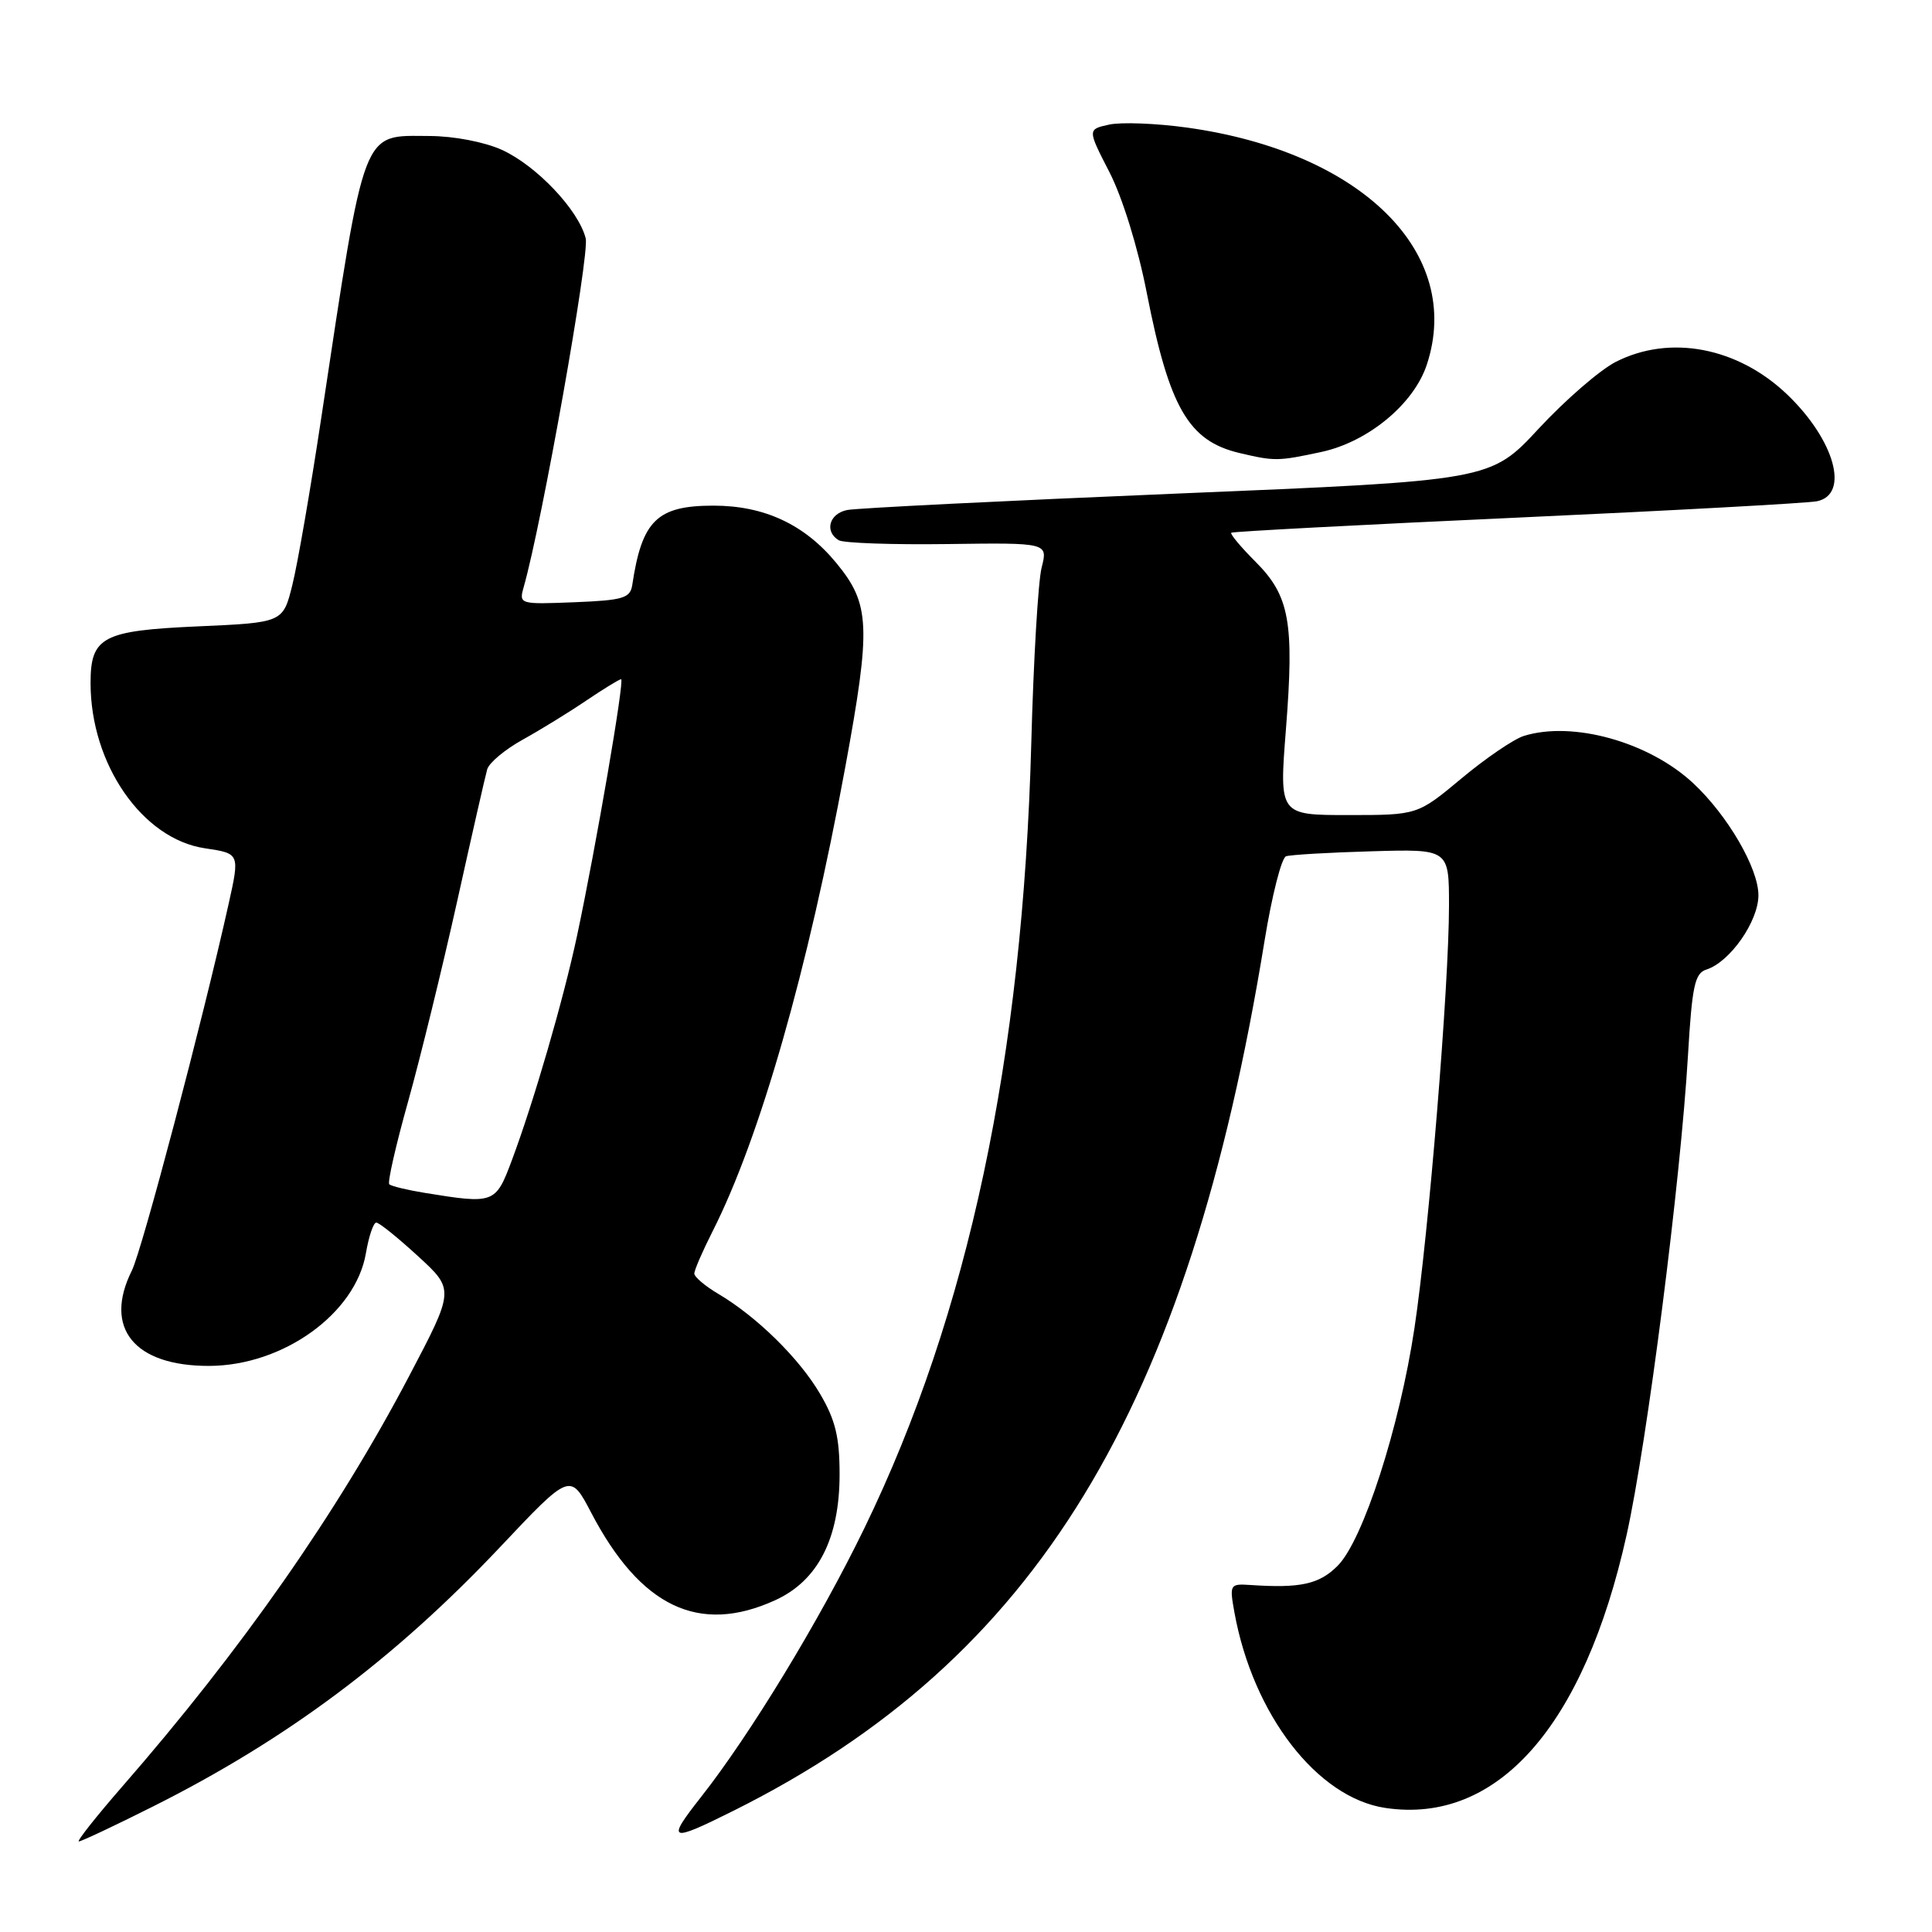 <?xml version="1.0" encoding="UTF-8" standalone="no"?>
<!DOCTYPE svg PUBLIC "-//W3C//DTD SVG 1.1//EN" "http://www.w3.org/Graphics/SVG/1.1/DTD/svg11.dtd" >
<svg xmlns="http://www.w3.org/2000/svg" xmlns:xlink="http://www.w3.org/1999/xlink" version="1.1" viewBox="0 0 256 256">
 <g >
 <path fill="currentColor"
d=" M 20.27 239.37 C 38.00 230.48 52.29 219.80 66.25 205.01 C 75.56 195.14 75.56 195.14 78.33 200.43 C 84.87 212.93 92.62 216.63 102.69 212.05 C 108.38 209.47 111.25 203.87 111.25 195.35 C 111.25 190.45 110.70 188.16 108.68 184.72 C 105.92 180.00 100.28 174.46 95.17 171.44 C 93.43 170.41 92.00 169.20 92.00 168.75 C 92.00 168.30 93.09 165.79 94.42 163.16 C 100.70 150.77 107.06 128.51 111.99 101.72 C 115.44 82.96 115.31 80.05 110.81 74.59 C 106.61 69.49 101.27 67.00 94.54 67.00 C 87.06 67.00 85.06 68.96 83.78 77.50 C 83.51 79.26 82.59 79.54 76.11 79.80 C 68.85 80.09 68.75 80.06 69.39 77.80 C 71.82 69.27 78.14 33.70 77.61 31.59 C 76.67 27.83 71.09 21.95 66.51 19.86 C 64.19 18.81 60.14 18.03 56.90 18.02 C 47.86 17.99 48.46 16.41 42.55 55.50 C 41.14 64.85 39.43 74.75 38.74 77.50 C 37.50 82.50 37.50 82.50 26.17 83.00 C 13.58 83.56 12.00 84.39 12.00 90.51 C 12.00 101.26 18.86 111.17 27.14 112.40 C 31.78 113.09 31.78 113.09 30.29 119.79 C 26.87 135.17 18.83 165.63 17.47 168.36 C 13.68 175.96 17.77 181.01 27.70 180.99 C 37.51 180.97 47.14 174.05 48.49 166.03 C 48.87 163.82 49.48 162.00 49.86 162.00 C 50.24 162.00 52.72 164.00 55.38 166.44 C 60.23 170.89 60.23 170.89 54.20 182.36 C 44.72 200.41 32.00 218.61 16.18 236.75 C 12.71 240.74 10.13 244.00 10.45 244.00 C 10.77 244.00 15.19 241.92 20.27 239.37 Z  M 97.28 239.89 C 137.30 219.89 157.44 186.86 167.56 124.66 C 168.53 118.69 169.81 113.65 170.41 113.46 C 171.01 113.26 176.11 112.96 181.75 112.80 C 192.00 112.50 192.00 112.50 192.00 120.01 C 192.00 130.58 189.31 163.49 187.42 176.00 C 185.44 189.17 180.60 204.13 177.24 207.48 C 174.81 209.92 172.31 210.47 165.69 210.02 C 162.96 209.84 162.90 209.94 163.57 213.67 C 166.03 227.19 174.53 238.21 183.56 239.56 C 198.38 241.78 209.89 228.77 215.53 203.41 C 218.25 191.16 222.69 156.50 223.67 139.77 C 224.21 130.63 224.57 128.95 226.11 128.47 C 229.23 127.47 233.00 122.09 233.00 118.62 C 233.00 115.05 228.93 108.05 224.38 103.80 C 218.51 98.31 208.39 95.49 201.90 97.52 C 200.58 97.94 196.87 100.46 193.66 103.14 C 187.83 108.00 187.83 108.00 178.66 108.00 C 169.50 108.00 169.50 108.00 170.39 96.67 C 171.51 82.43 170.88 78.95 166.35 74.42 C 164.40 72.47 162.96 70.74 163.15 70.59 C 163.34 70.43 180.38 69.53 201.00 68.59 C 221.62 67.65 239.51 66.67 240.75 66.42 C 245.12 65.53 243.12 58.33 236.84 52.30 C 230.28 46.01 221.28 44.29 214.10 47.95 C 212.00 49.02 207.41 53.00 203.89 56.79 C 197.50 63.68 197.50 63.68 156.00 65.40 C 133.18 66.35 113.49 67.33 112.25 67.58 C 109.88 68.06 109.22 70.40 111.12 71.58 C 111.74 71.96 118.23 72.19 125.55 72.09 C 138.86 71.91 138.86 71.91 138.02 75.21 C 137.56 77.02 136.94 87.50 136.65 98.50 C 135.52 140.25 128.32 174.10 114.53 202.50 C 108.61 214.70 99.40 229.85 92.87 238.14 C 88.24 244.02 88.67 244.19 97.28 239.89 Z  M 175.07 59.89 C 181.27 58.56 187.34 53.54 189.06 48.32 C 193.95 33.51 180.42 20.13 157.32 16.91 C 153.22 16.34 148.56 16.16 146.97 16.51 C 144.09 17.14 144.09 17.14 147.01 22.82 C 148.72 26.15 150.78 32.78 151.96 38.84 C 154.94 54.03 157.49 58.42 164.21 60.02 C 168.90 61.13 169.33 61.12 175.07 59.89 Z  M 56.27 158.06 C 53.94 157.68 51.83 157.17 51.58 156.92 C 51.33 156.67 52.45 151.75 54.07 145.98 C 55.68 140.22 58.60 128.30 60.56 119.50 C 62.51 110.70 64.31 102.79 64.56 101.93 C 64.82 101.06 66.93 99.30 69.26 98.01 C 71.59 96.72 75.38 94.39 77.68 92.83 C 79.98 91.28 82.06 90.00 82.30 90.00 C 82.79 90.00 78.97 112.21 76.46 124.00 C 74.65 132.48 70.74 145.94 67.82 153.75 C 65.67 159.50 65.50 159.56 56.27 158.06 Z "/>
</g>
</svg>